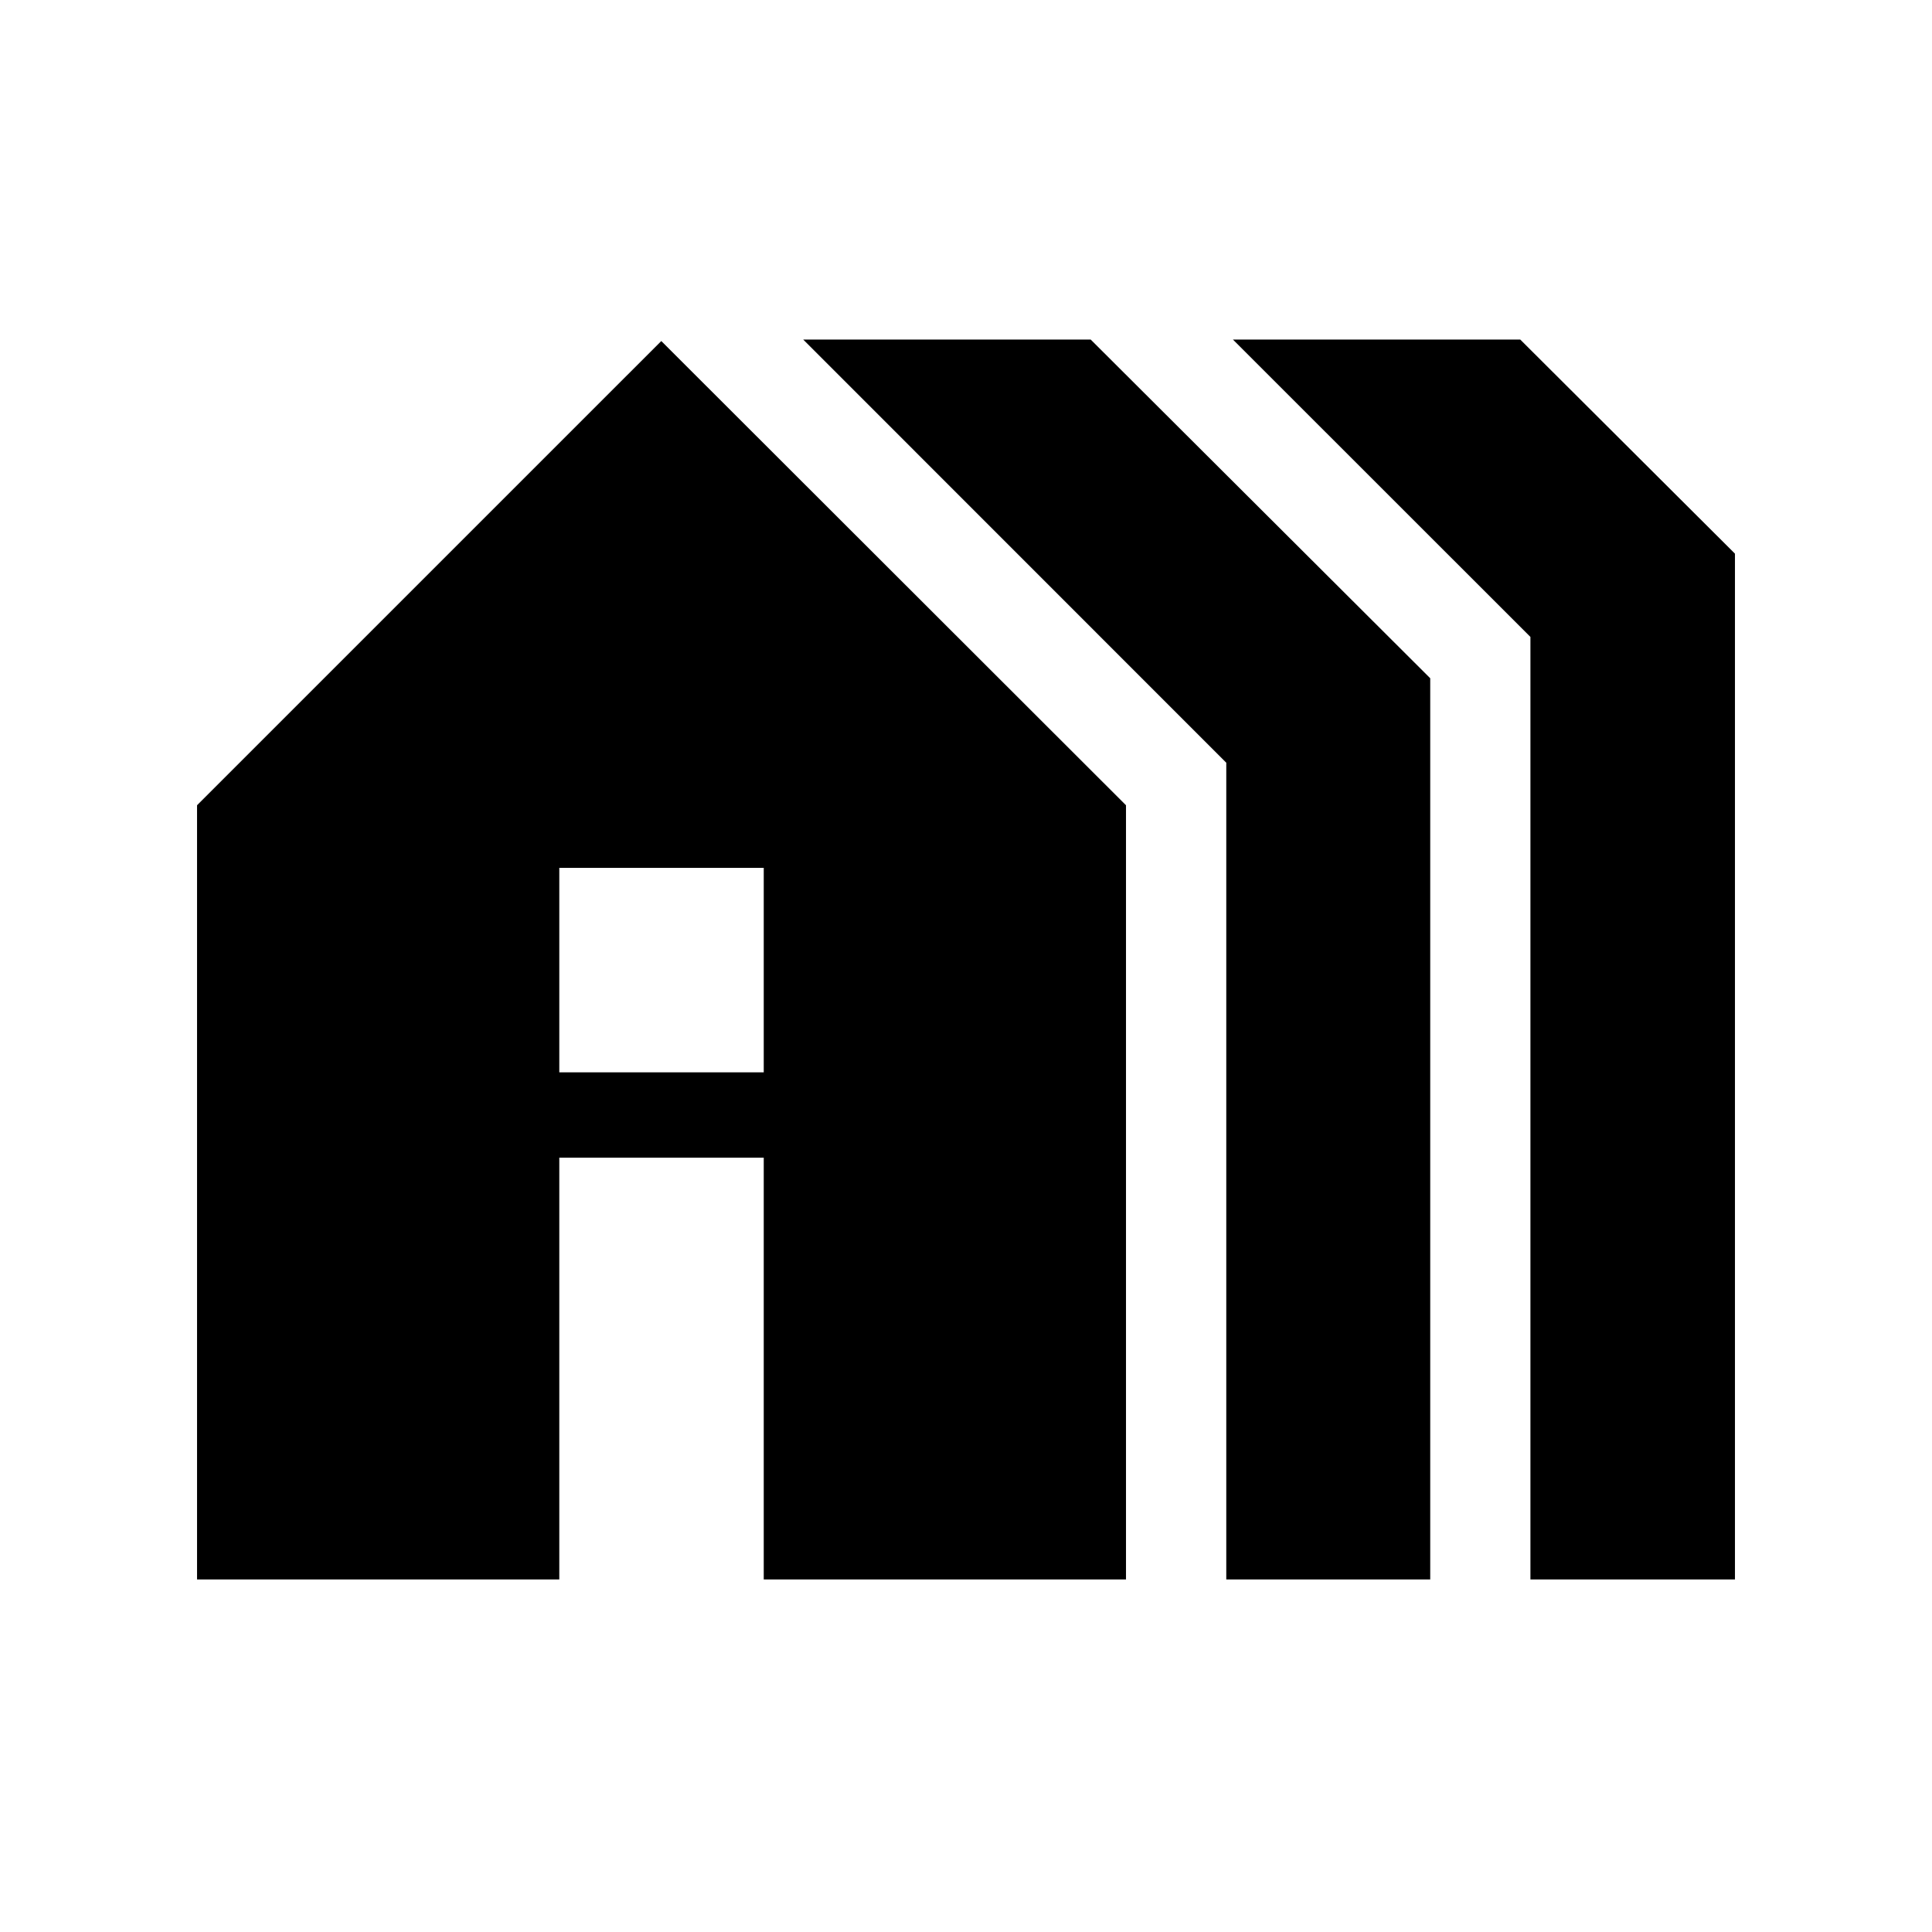 <svg xmlns="http://www.w3.org/2000/svg" height="20" viewBox="0 -960 960 960" width="20"><path d="M97.91-175.17v-384.7l230.68-230.67L559.5-559.87v384.7h-180v-209.59H277.91v209.59h-180Zm180-252H379.5v-101.59H277.91v101.59Zm331.42 252V-581L399.11-791.28h142.84l168.72 168.3v447.81H609.33Zm151.13 0v-468.34L612.63-791.28H755.4l106.69 106.39v509.72H760.46Z"/></svg>